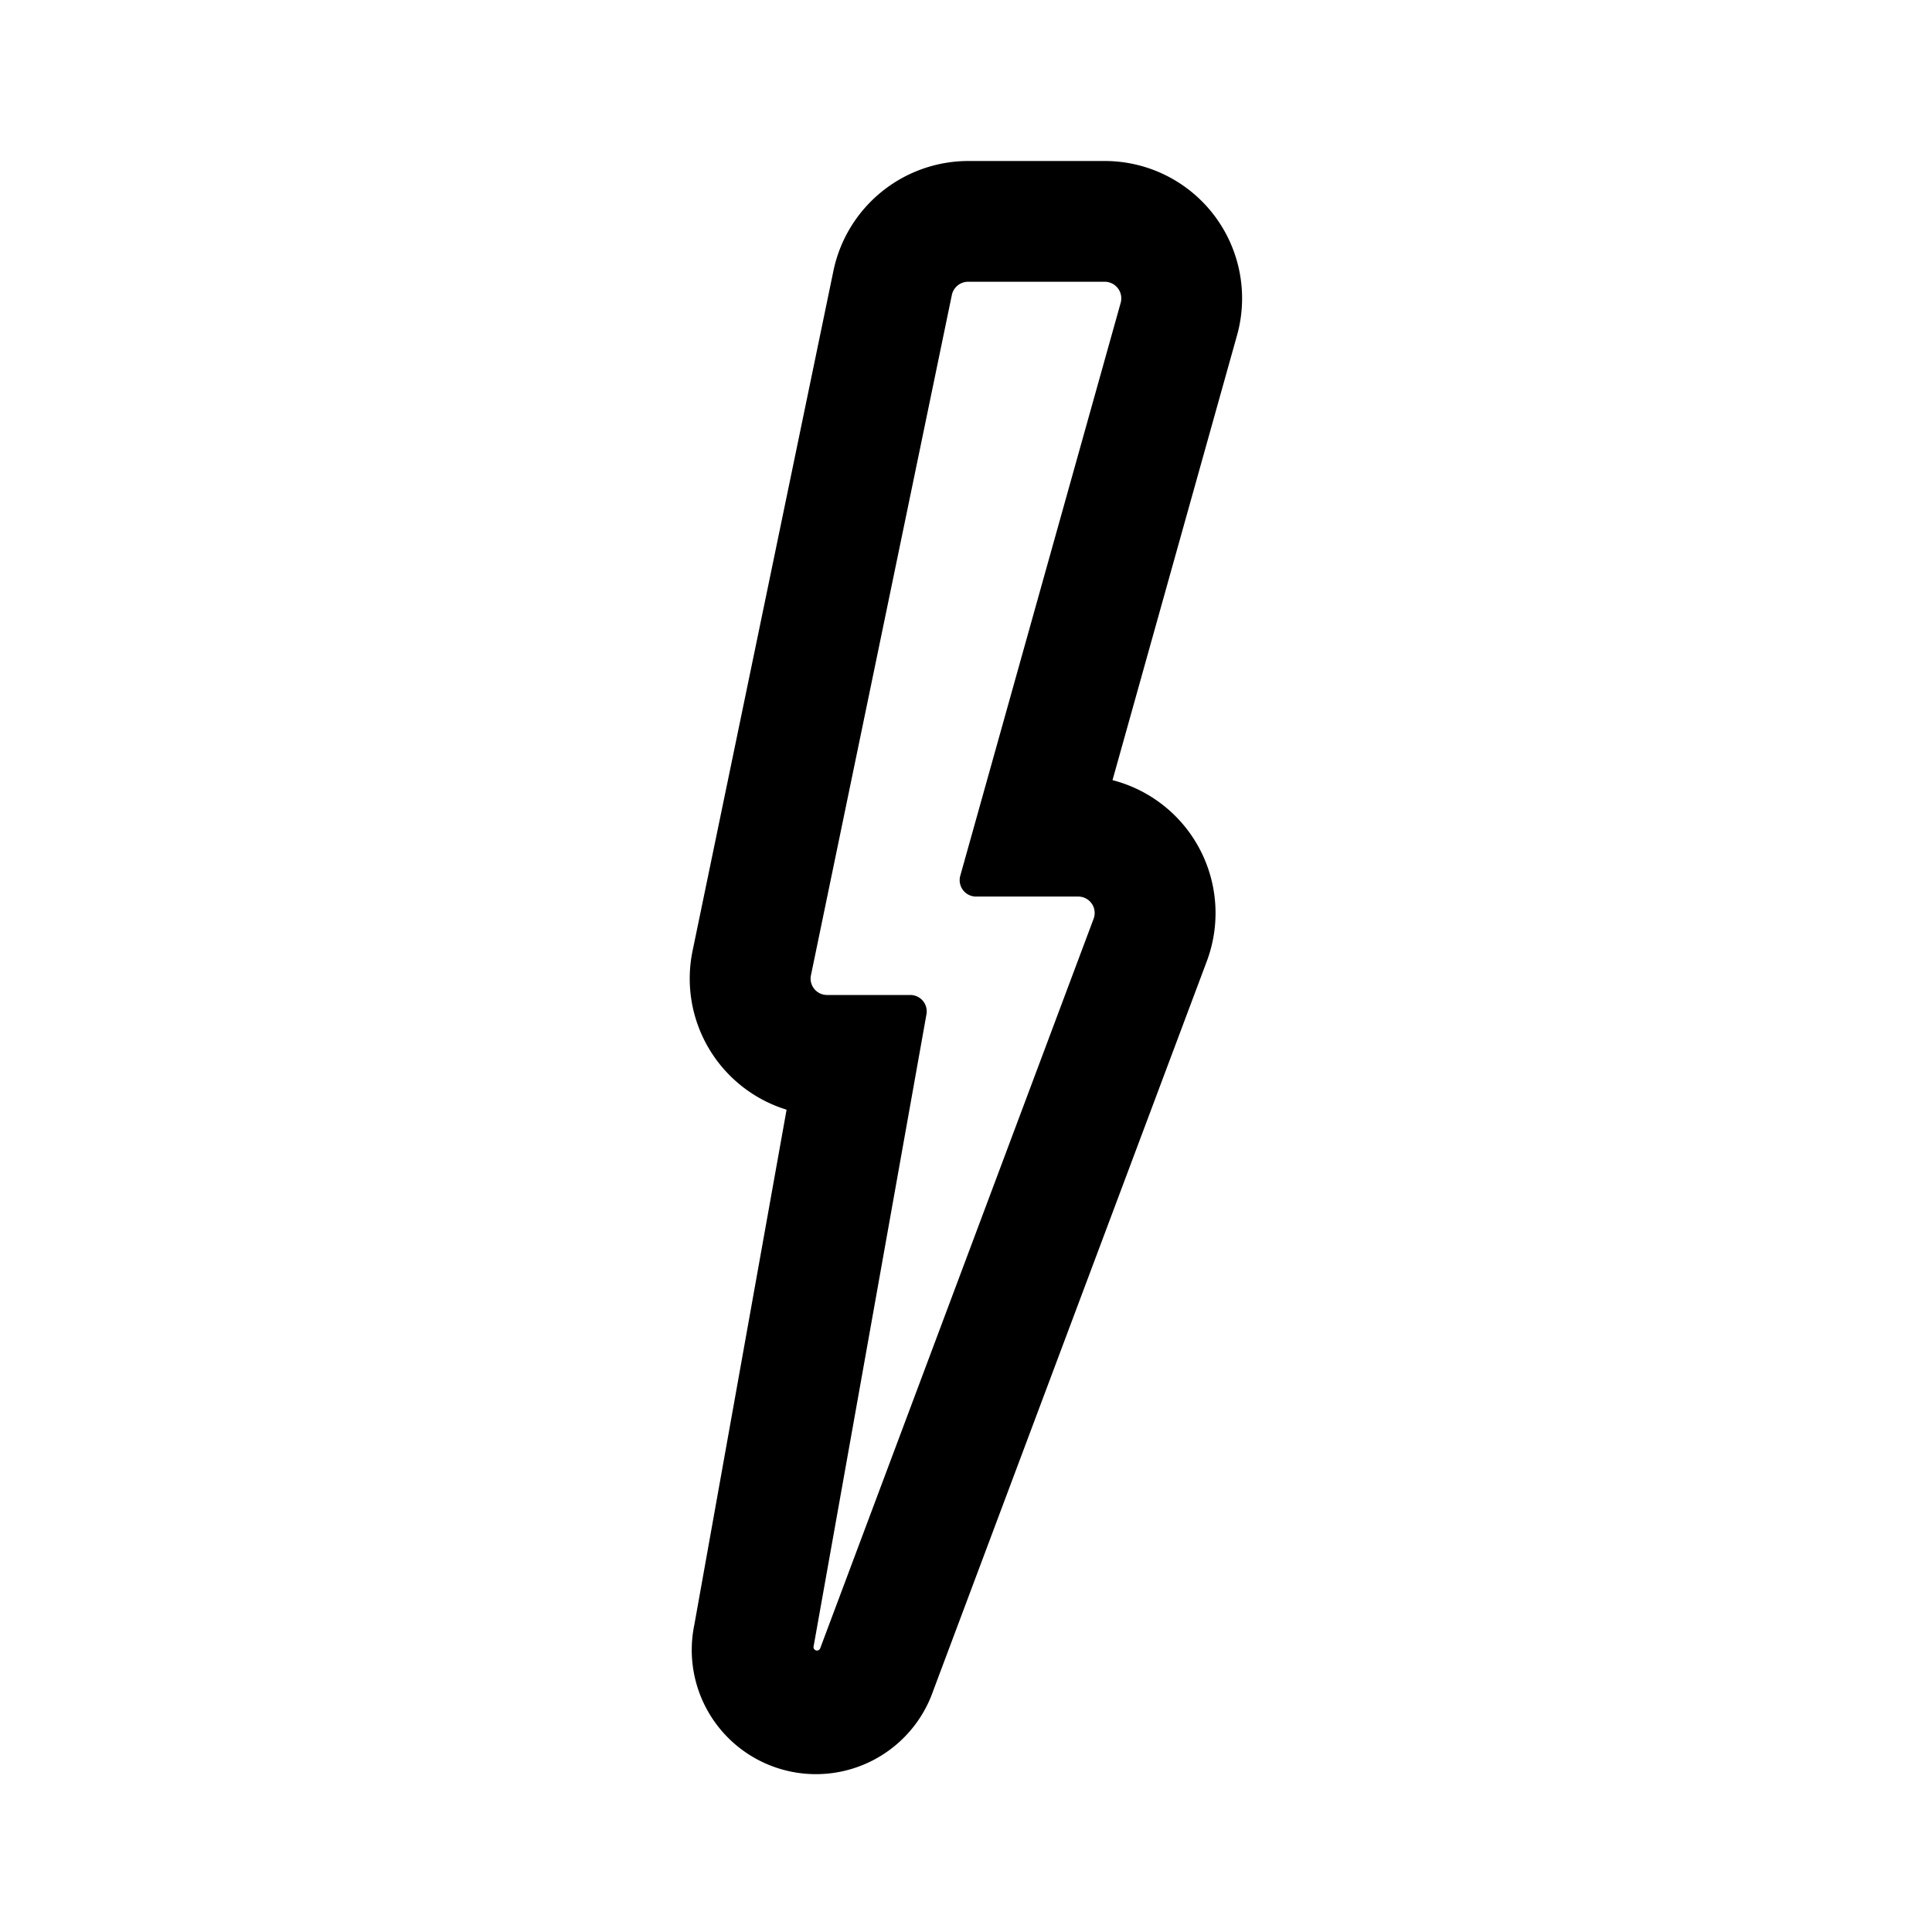 <svg data-name="Layer 1" xmlns="http://www.w3.org/2000/svg" width="192" height="192"><path style="fill:none" d="M0 0h192v192H0z"/><path d="M109.78 28a1.65 1.65 0 0 1 1.59 2.1L95.44 87A1.63 1.63 0 0 0 97 89.1h10.16a1.63 1.63 0 0 1 1.52 2.21l-27.16 72.47a.34.34 0 0 1-.66-.19l11.21-62.79a1.63 1.63 0 0 0-1.61-1.92h-8.27a1.63 1.63 0 0 1-1.59-2l14-67.6A1.66 1.66 0 0 1 96.2 28h13.58m0-12H96.2a13.71 13.71 0 0 0-13.37 10.89l-14 67.59a13.63 13.63 0 0 0 9.34 15.8L69 161.48A12.34 12.34 0 0 0 92.75 168l27.18-72.47a13.64 13.64 0 0 0-9.37-18l12.37-44.19A13.65 13.65 0 0 0 109.78 16z"/></svg>